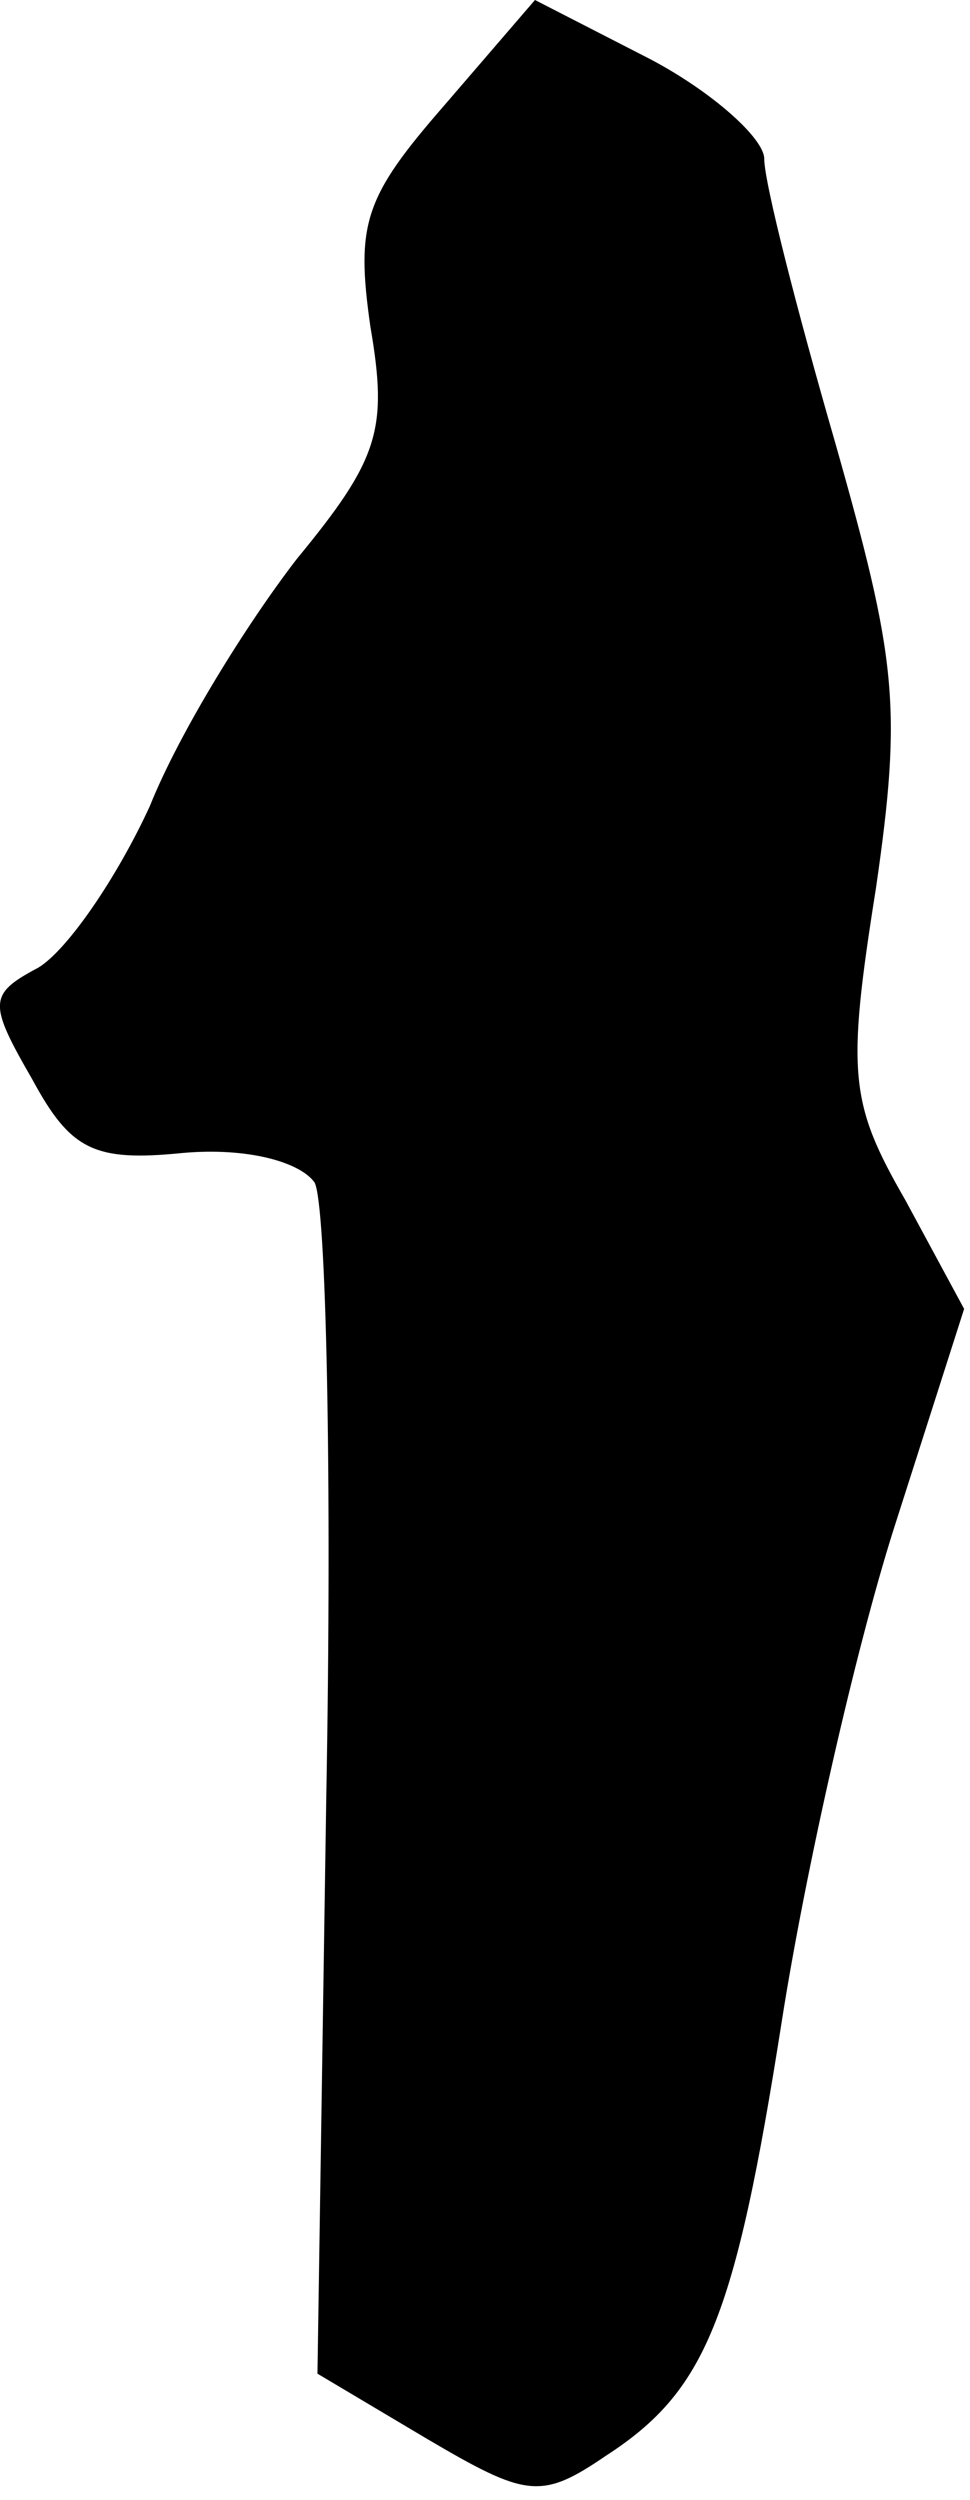 <?xml version="1.0" standalone="no"?>
<!DOCTYPE svg PUBLIC "-//W3C//DTD SVG 20010904//EN"
 "http://www.w3.org/TR/2001/REC-SVG-20010904/DTD/svg10.dtd">
<svg version="1.0" xmlns="http://www.w3.org/2000/svg"
 width="33pt" height="85pt" viewBox="0 0 33 85"
 preserveAspectRatio="xMidYMid meet">
<g transform="translate(0,85) scale(0.1,-0.1)"
fill="#000000" stroke="none">
<path fill="#000000" stroke="none" d="M151 814 c-27 -31 -30 -40 -25 -75 6
-35 3 -45 -25 -79 -17 -22 -40 -59 -50 -84 -11 -24 -28 -49 -38 -55 -17 -9
-17 -12 -2 -38 13 -24 21 -28 51 -25 22 2 40 -3 45 -10 4 -7 6 -101 4 -209
l-3 -196 37 -22 c34 -20 39 -21 61 -6 34 22 44 46 60 148 8 51 25 126 38 167
l24 75 -20 37 c-19 33 -20 43 -10 106 9 62 7 78 -14 152 -13 45 -24 88 -24 96
0 7 -18 23 -39 34 l-39 20 -31 -36z"/>
</g>
</svg>
